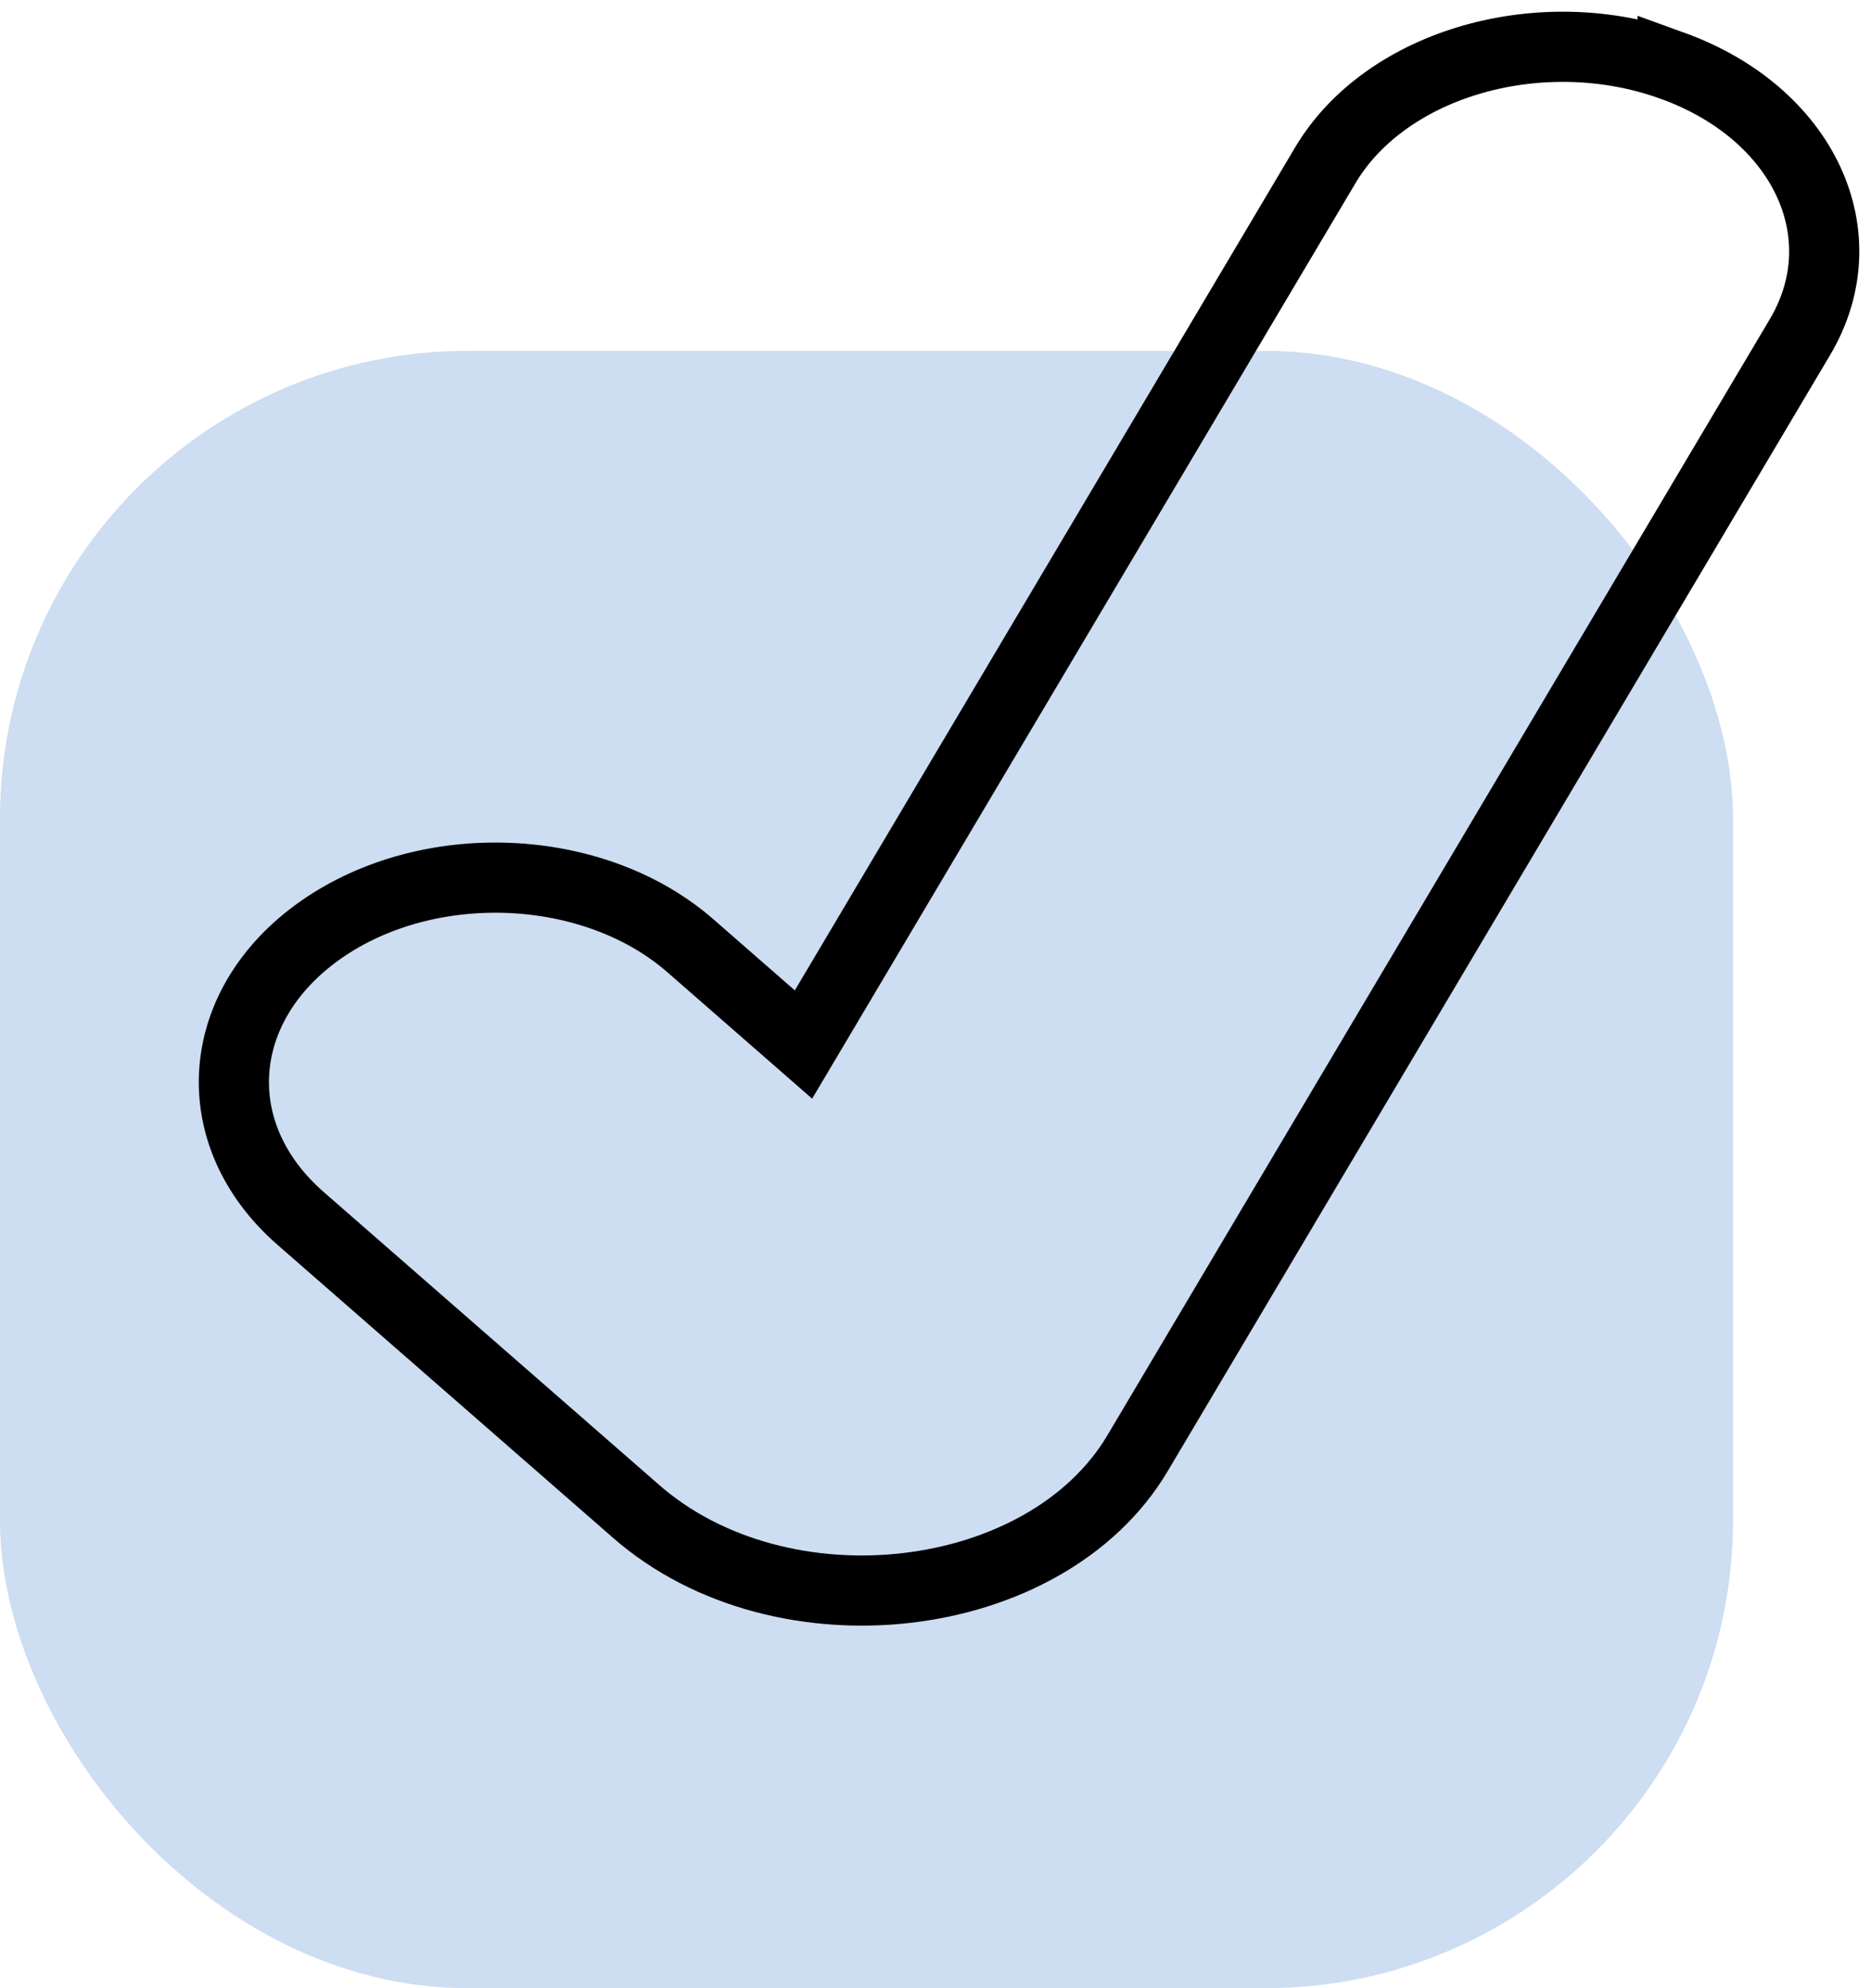 <svg width="80" height="85" fill="none" xmlns="http://www.w3.org/2000/svg"><rect y="15" width="74.1" height="70" rx="20" fill="#CDDDF2"/><path clip-rule="evenodd" d="M71.519 2.813c5.603 2.03 8.039 7.226 5.44 11.605L48.641 62.126c-3.922 6.609-15.219 7.924-21.436 2.495L12.85 52.088c-4.119-3.597-3.727-9.121.876-12.34 4.602-3.218 11.673-2.912 15.792.684l4.837 4.224L56.668 7.064c2.599-4.378 9.248-6.281 14.851-4.25Z" stroke="#000" stroke-width="3" stroke-linecap="round"/></svg>